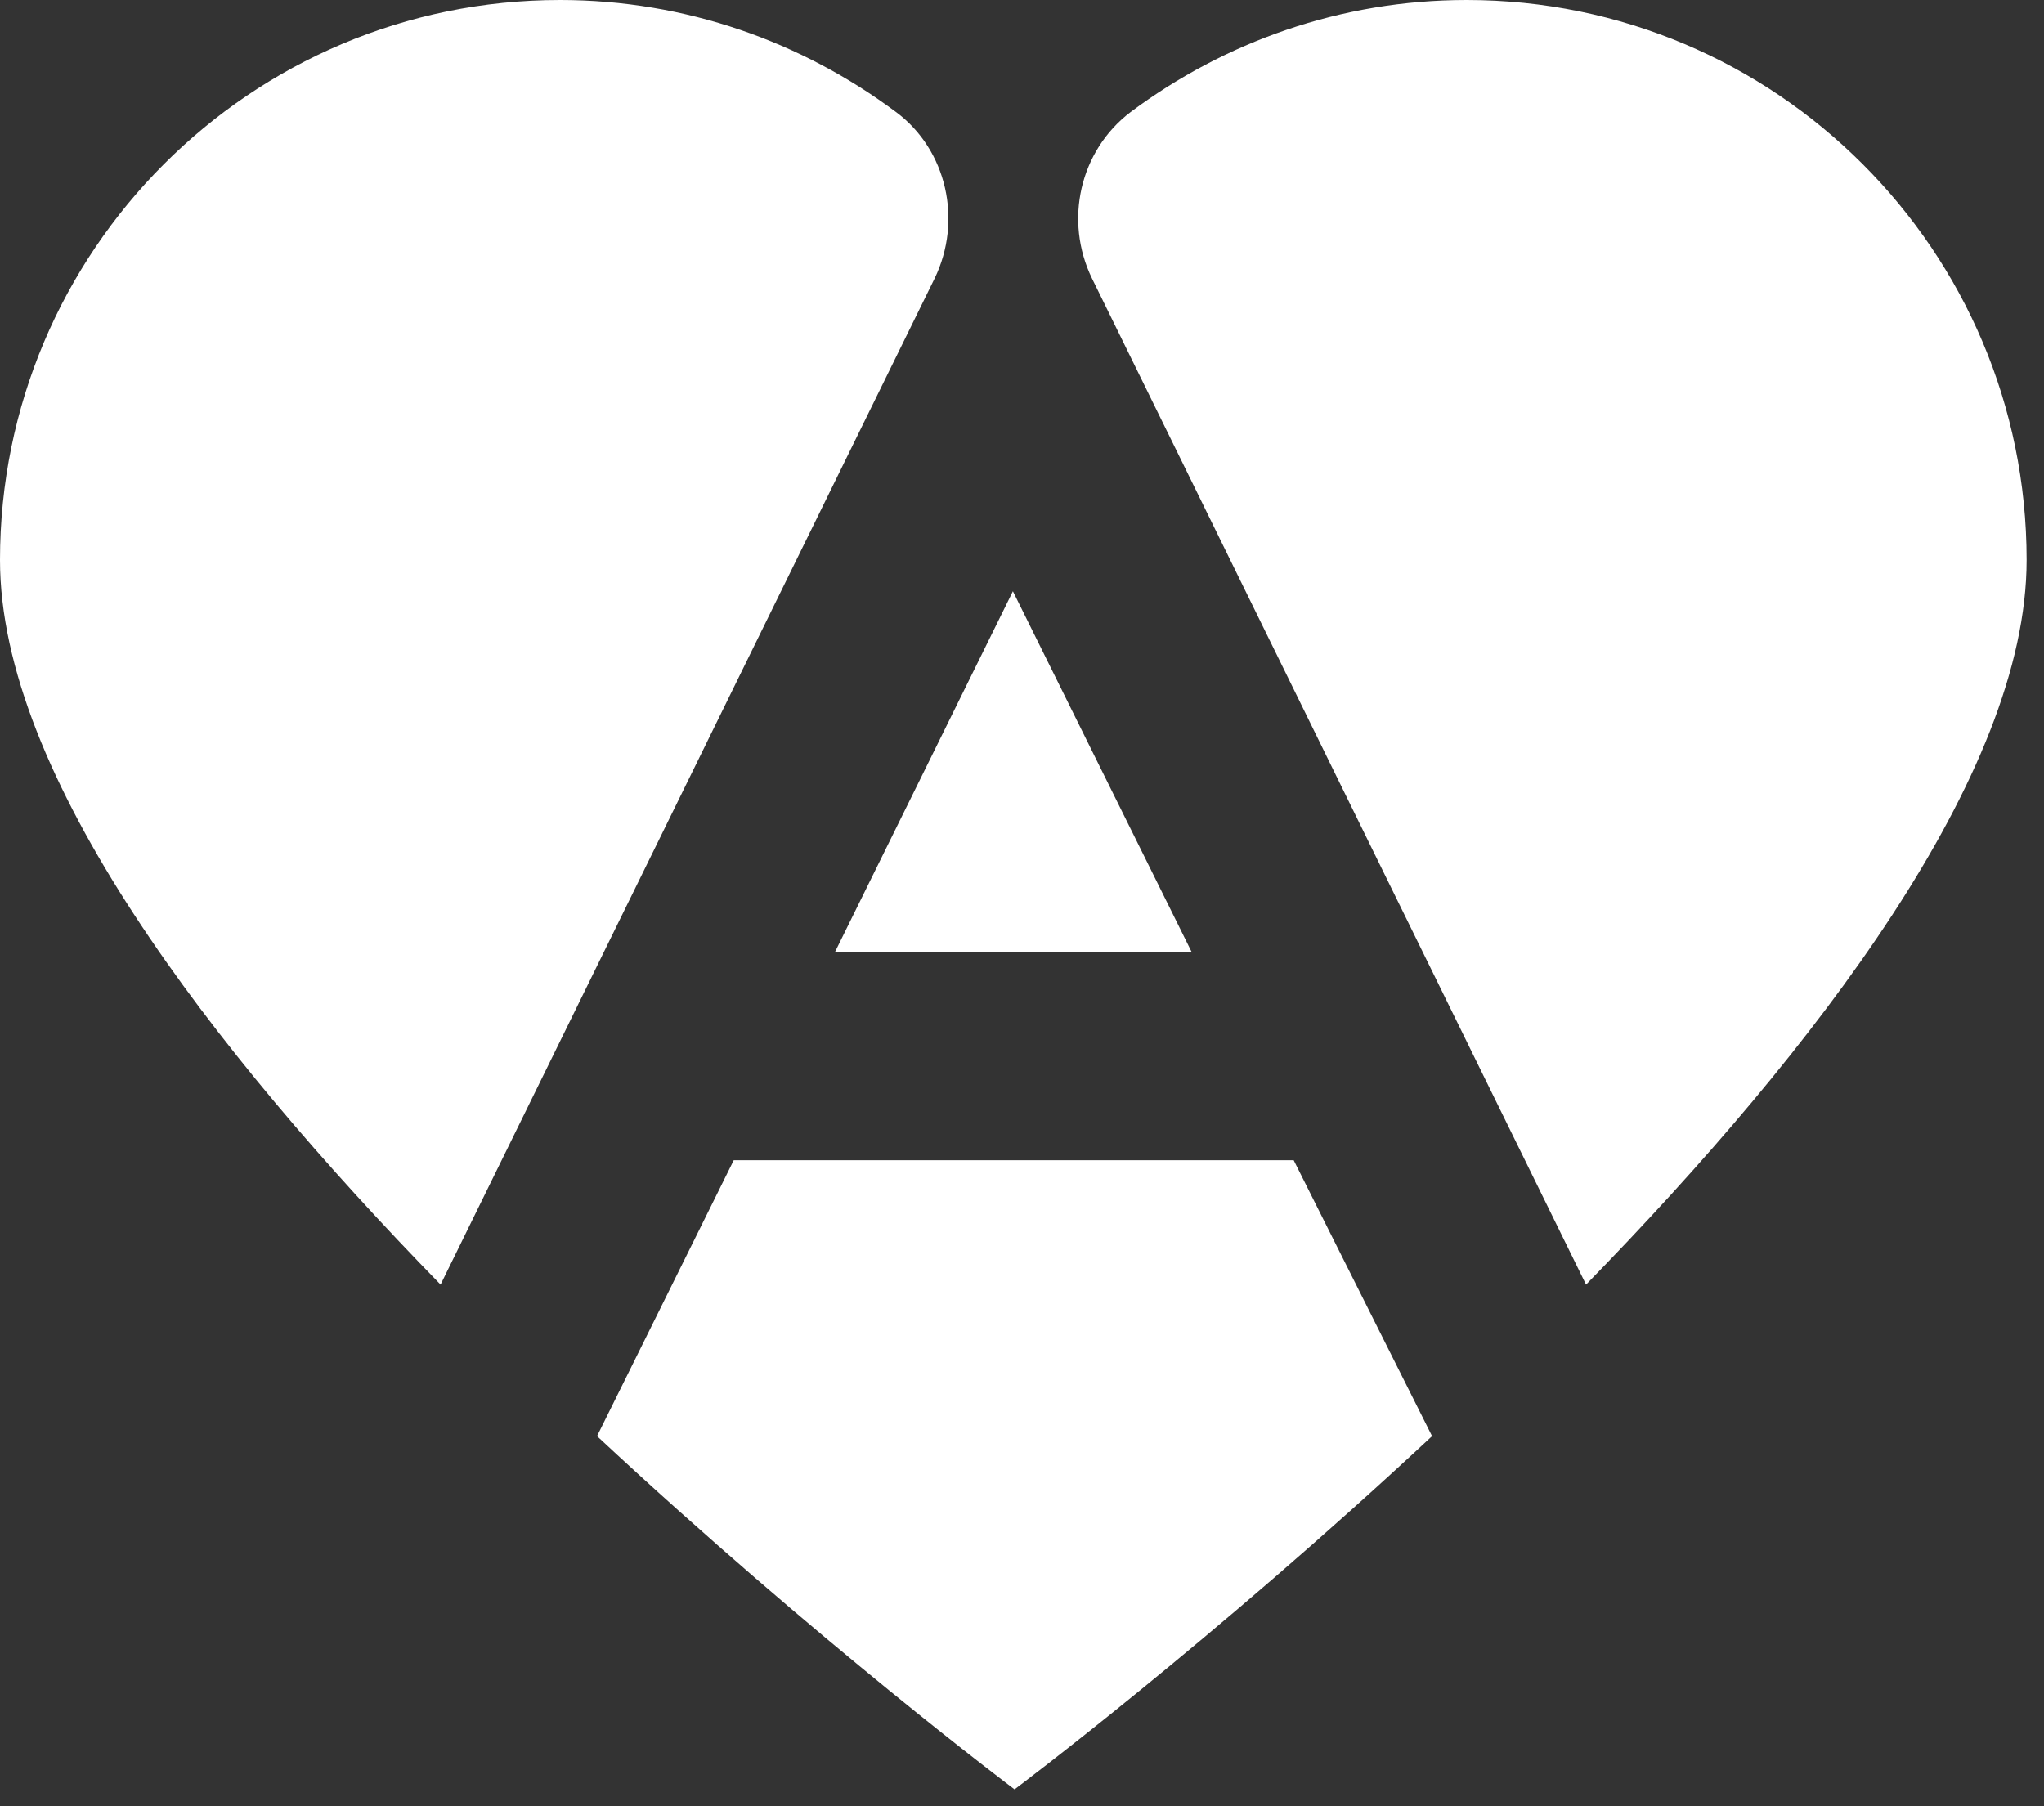 <svg width="86" height="76" viewBox="0 0 86 76" fill="none" xmlns="http://www.w3.org/2000/svg">
<rect x="0" y="0" width="86" height="76" fill="#333333" stroke="none"/>
<path d="M66.732 54.051C76.399 44.141 85.269 32.604 85.269 23.561C85.269 10.533 74.701 0 61.708 0C56.407 0 51.522 1.767 47.572 4.712C45.423 6.341 44.765 9.286 45.943 11.711L66.732 54.051Z" fill="white"/>
<path d="M54.432 48.819H42.651H30.871L25.12 60.426C34.371 69.053 42.686 75.29 42.686 75.29C42.686 75.29 50.967 69.088 60.253 60.426L54.432 48.819Z" fill="white"/>
<path d="M39.325 11.711C40.503 9.286 39.845 6.306 37.697 4.712C33.747 1.767 28.862 0 23.561 0C10.533 0 0 10.568 0 23.561C0 32.604 8.87 44.141 18.537 54.051L39.325 11.711Z" fill="white"/>
<path d="M42.617 40.053H50.136L42.617 24.877L35.133 40.053H42.617Z" fill="white"/>
</svg>
